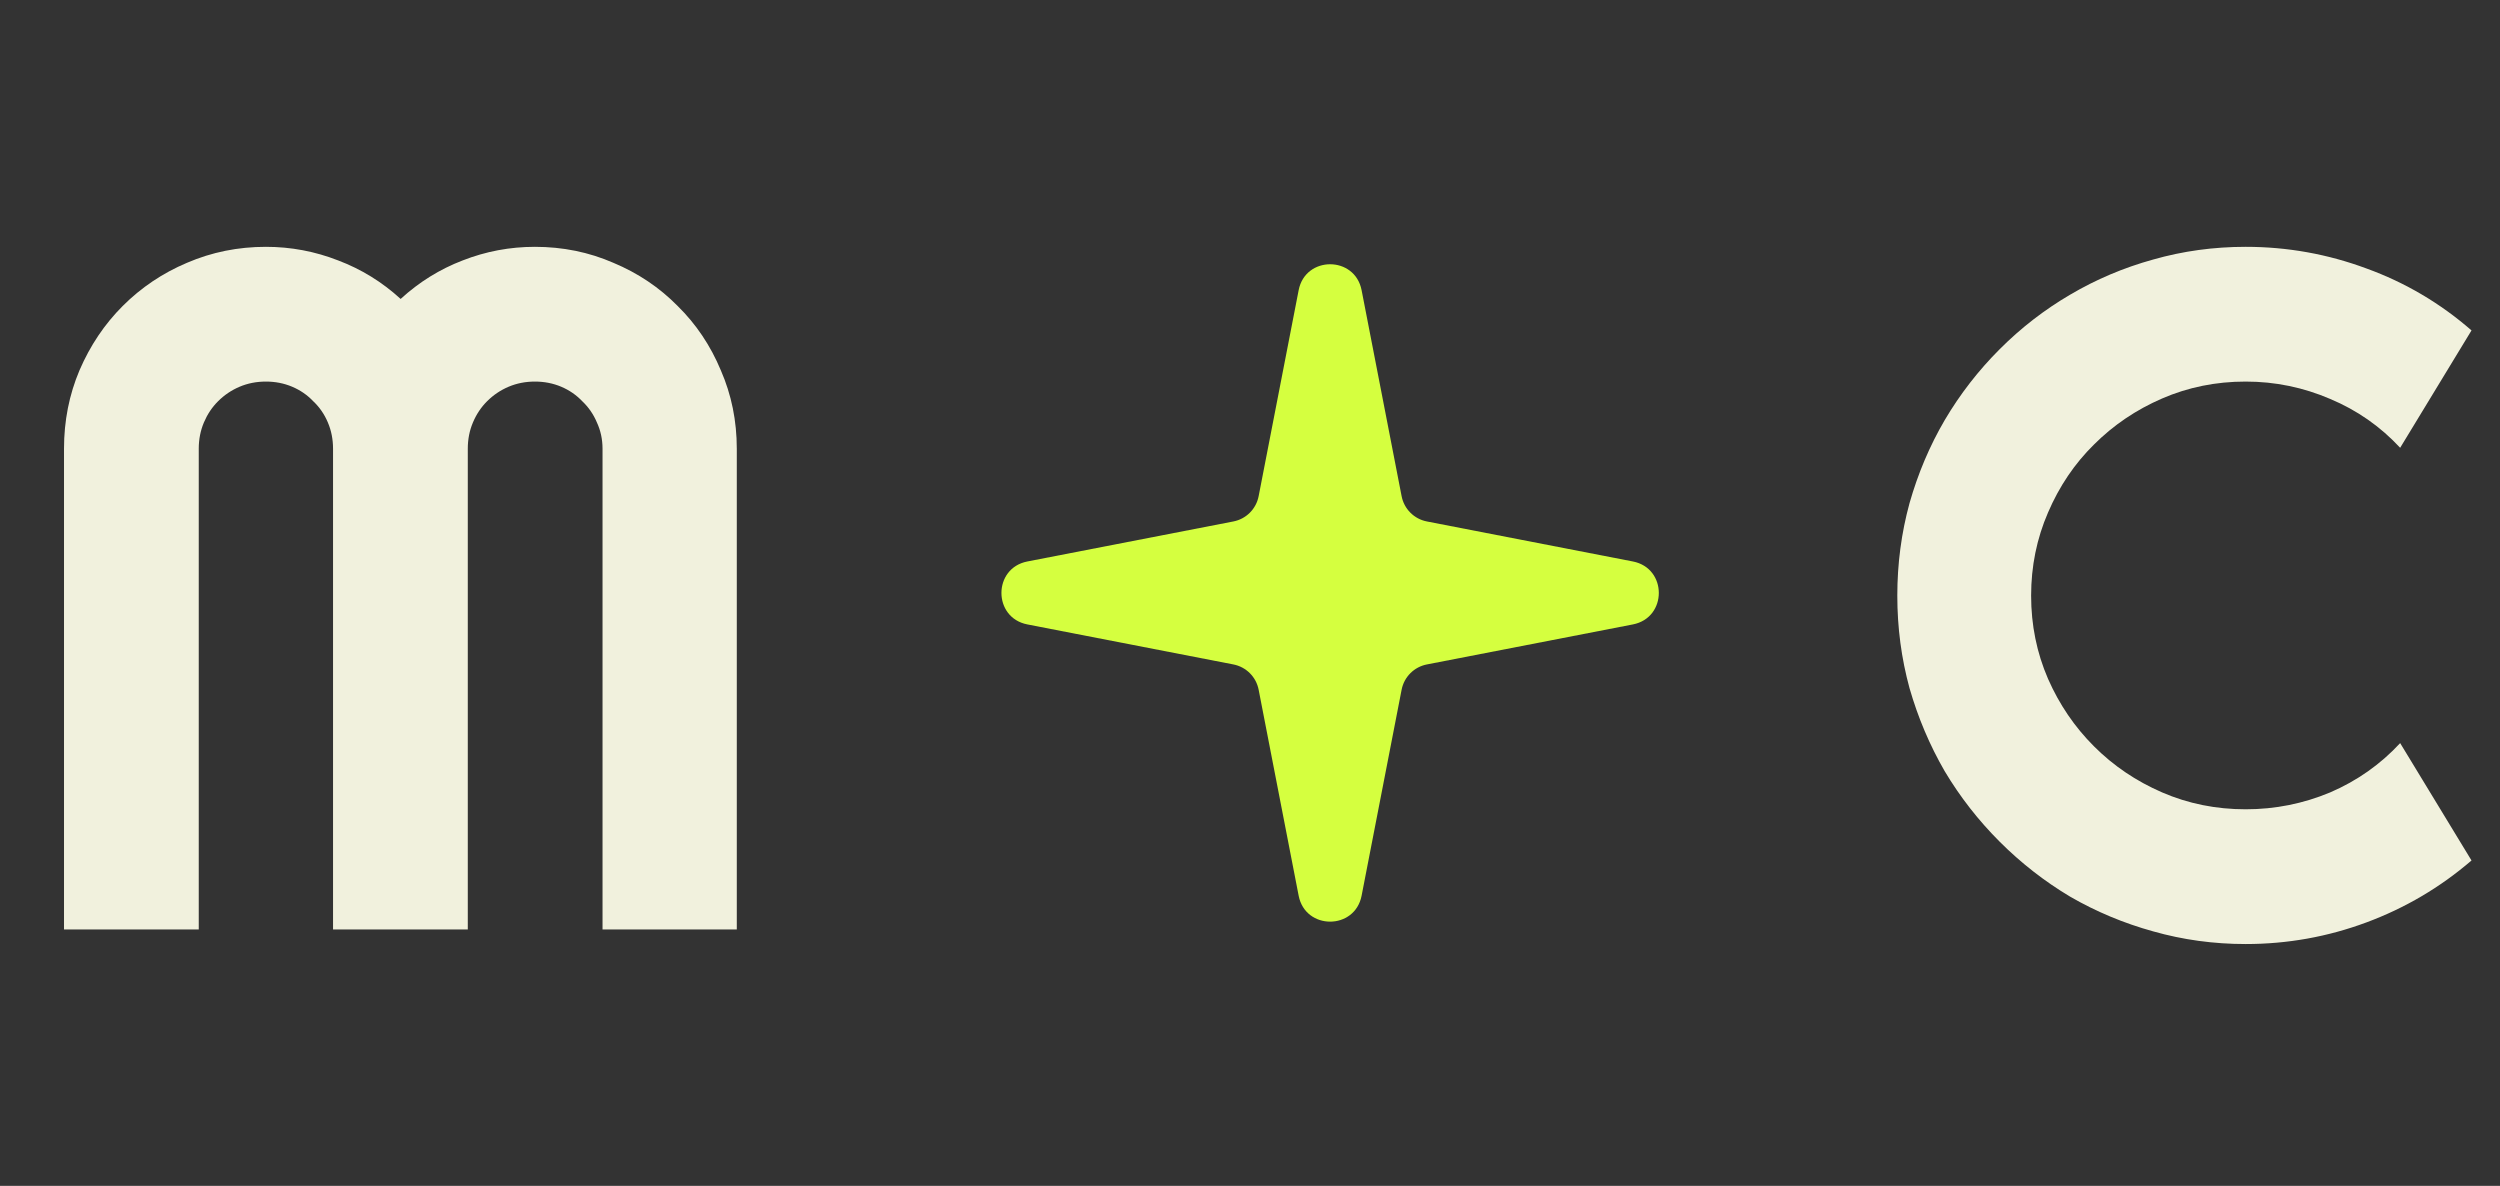 <svg width="78" height="37" viewBox="0 0 78 37" fill="none" xmlns="http://www.w3.org/2000/svg">
<rect x="0" y="0" width="78" height="37" fill="#333333" stroke="none"/>
<path d="M22.988 29H18.799V14C18.799 13.707 18.74 13.434 18.623 13.18C18.516 12.926 18.364 12.706 18.169 12.521C17.983 12.325 17.764 12.174 17.51 12.066C17.256 11.959 16.982 11.905 16.689 11.905C16.396 11.905 16.123 11.959 15.869 12.066C15.615 12.174 15.391 12.325 15.195 12.521C15.01 12.706 14.863 12.926 14.756 13.18C14.648 13.434 14.595 13.707 14.595 14V29H10.391V14C10.391 13.707 10.337 13.434 10.229 13.18C10.122 12.926 9.971 12.706 9.775 12.521C9.59 12.325 9.37 12.174 9.116 12.066C8.862 11.959 8.589 11.905 8.296 11.905C8.003 11.905 7.729 11.959 7.476 12.066C7.222 12.174 6.997 12.325 6.802 12.521C6.616 12.706 6.47 12.926 6.362 13.18C6.255 13.434 6.201 13.707 6.201 14V29H1.997V14C1.997 13.131 2.158 12.315 2.48 11.554C2.812 10.782 3.262 10.113 3.828 9.547C4.404 8.971 5.073 8.521 5.835 8.199C6.606 7.867 7.427 7.701 8.296 7.701C9.077 7.701 9.829 7.843 10.552 8.126C11.274 8.399 11.924 8.8 12.5 9.327C13.076 8.8 13.721 8.399 14.434 8.126C15.156 7.843 15.908 7.701 16.689 7.701C17.559 7.701 18.374 7.867 19.136 8.199C19.907 8.521 20.576 8.971 21.143 9.547C21.719 10.113 22.168 10.782 22.49 11.554C22.822 12.315 22.988 13.131 22.988 14V29Z" fill="#F1F1DD"/>
<path d="M40.518 9.054C40.728 7.975 42.272 7.975 42.482 9.054L43.73 15.479C43.807 15.88 44.12 16.193 44.521 16.27L50.946 17.518C52.025 17.728 52.025 19.272 50.946 19.482L44.521 20.73C44.12 20.807 43.807 21.12 43.73 21.521L42.482 27.946C42.272 29.025 40.728 29.025 40.518 27.946L39.27 21.521C39.193 21.12 38.88 20.807 38.479 20.73L32.054 19.482C30.975 19.272 30.975 17.728 32.054 17.518L38.479 16.27C38.88 16.193 39.193 15.88 39.27 15.479L40.518 9.054Z" fill="#D5FF3F"/>
<path d="M77.111 26.847C76.135 27.686 75.041 28.331 73.83 28.78C72.619 29.23 71.364 29.454 70.065 29.454C69.069 29.454 68.107 29.322 67.18 29.059C66.262 28.805 65.397 28.443 64.587 27.975C63.786 27.496 63.054 26.925 62.39 26.261C61.726 25.597 61.154 24.864 60.676 24.064C60.207 23.253 59.841 22.389 59.577 21.471C59.323 20.543 59.196 19.581 59.196 18.585C59.196 17.589 59.323 16.627 59.577 15.699C59.841 14.771 60.207 13.907 60.676 13.106C61.154 12.296 61.726 11.559 62.39 10.895C63.054 10.23 63.786 9.664 64.587 9.195C65.397 8.717 66.262 8.351 67.18 8.097C68.107 7.833 69.069 7.701 70.065 7.701C71.364 7.701 72.619 7.926 73.83 8.375C75.041 8.814 76.135 9.459 77.111 10.309L74.885 13.971C74.269 13.307 73.542 12.799 72.702 12.447C71.862 12.086 70.983 11.905 70.065 11.905C69.138 11.905 68.269 12.081 67.458 12.433C66.647 12.784 65.939 13.263 65.334 13.868C64.728 14.464 64.25 15.172 63.898 15.992C63.547 16.803 63.371 17.667 63.371 18.585C63.371 19.503 63.547 20.367 63.898 21.178C64.25 21.979 64.728 22.682 65.334 23.287C65.939 23.893 66.647 24.371 67.458 24.723C68.269 25.074 69.138 25.25 70.065 25.25C70.983 25.25 71.862 25.074 72.702 24.723C73.542 24.361 74.269 23.849 74.885 23.185L77.111 26.847Z" fill="#F1F1DD"/>
</svg>
